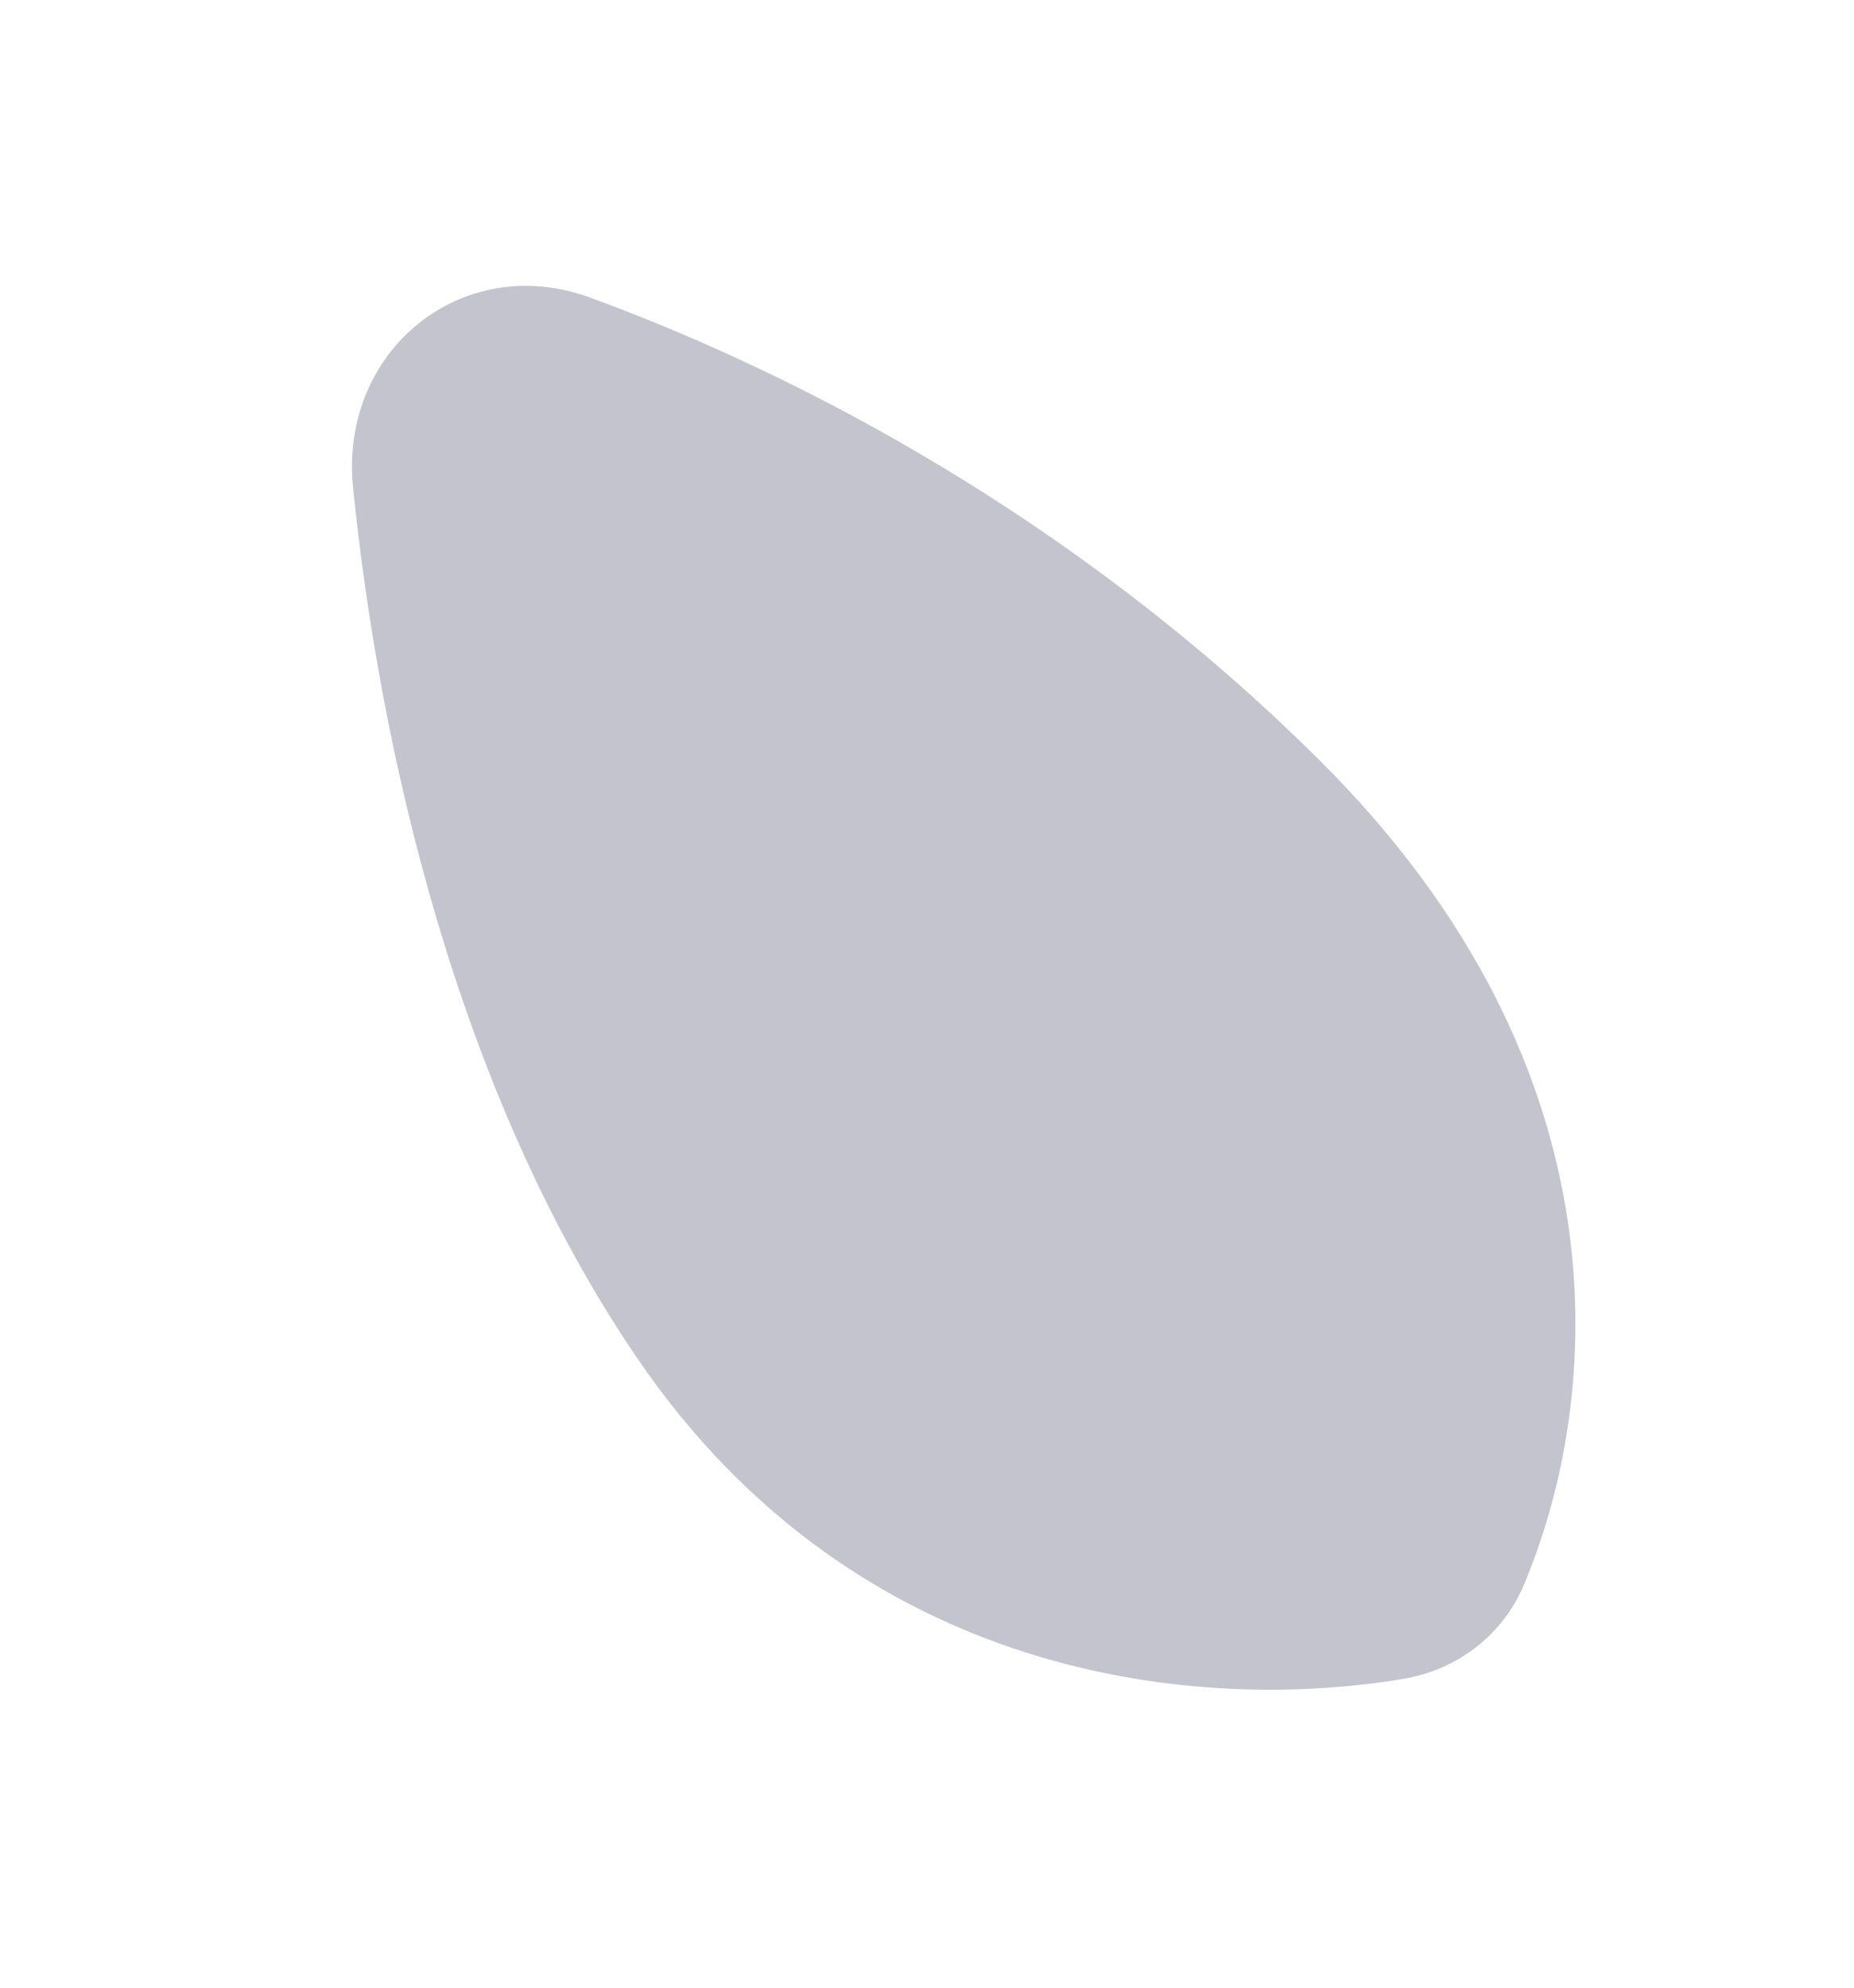 <svg width="14" height="15" viewBox="0 0 14 15" fill="none" xmlns="http://www.w3.org/2000/svg">
<g clip-path="url(#clip0_3216_8941)">
<path d="M4.81 10.247C6.482 12.701 9.073 12.926 10.599 12.669C11.001 12.602 11.346 12.341 11.505 11.965C12.085 10.597 12.332 8.085 9.956 5.729C8.117 3.905 6.03 2.822 4.457 2.246C3.487 1.891 2.561 2.649 2.666 3.679C2.863 5.62 3.44 8.237 4.81 10.247Z" fill="#C3C4CE"/>
</g>
<defs>
<clipPath id="clip0_3216_8941">
<rect width="14" height="14" fill="white" transform="translate(0 0.5)"/>
</clipPath>
</defs>
</svg>
